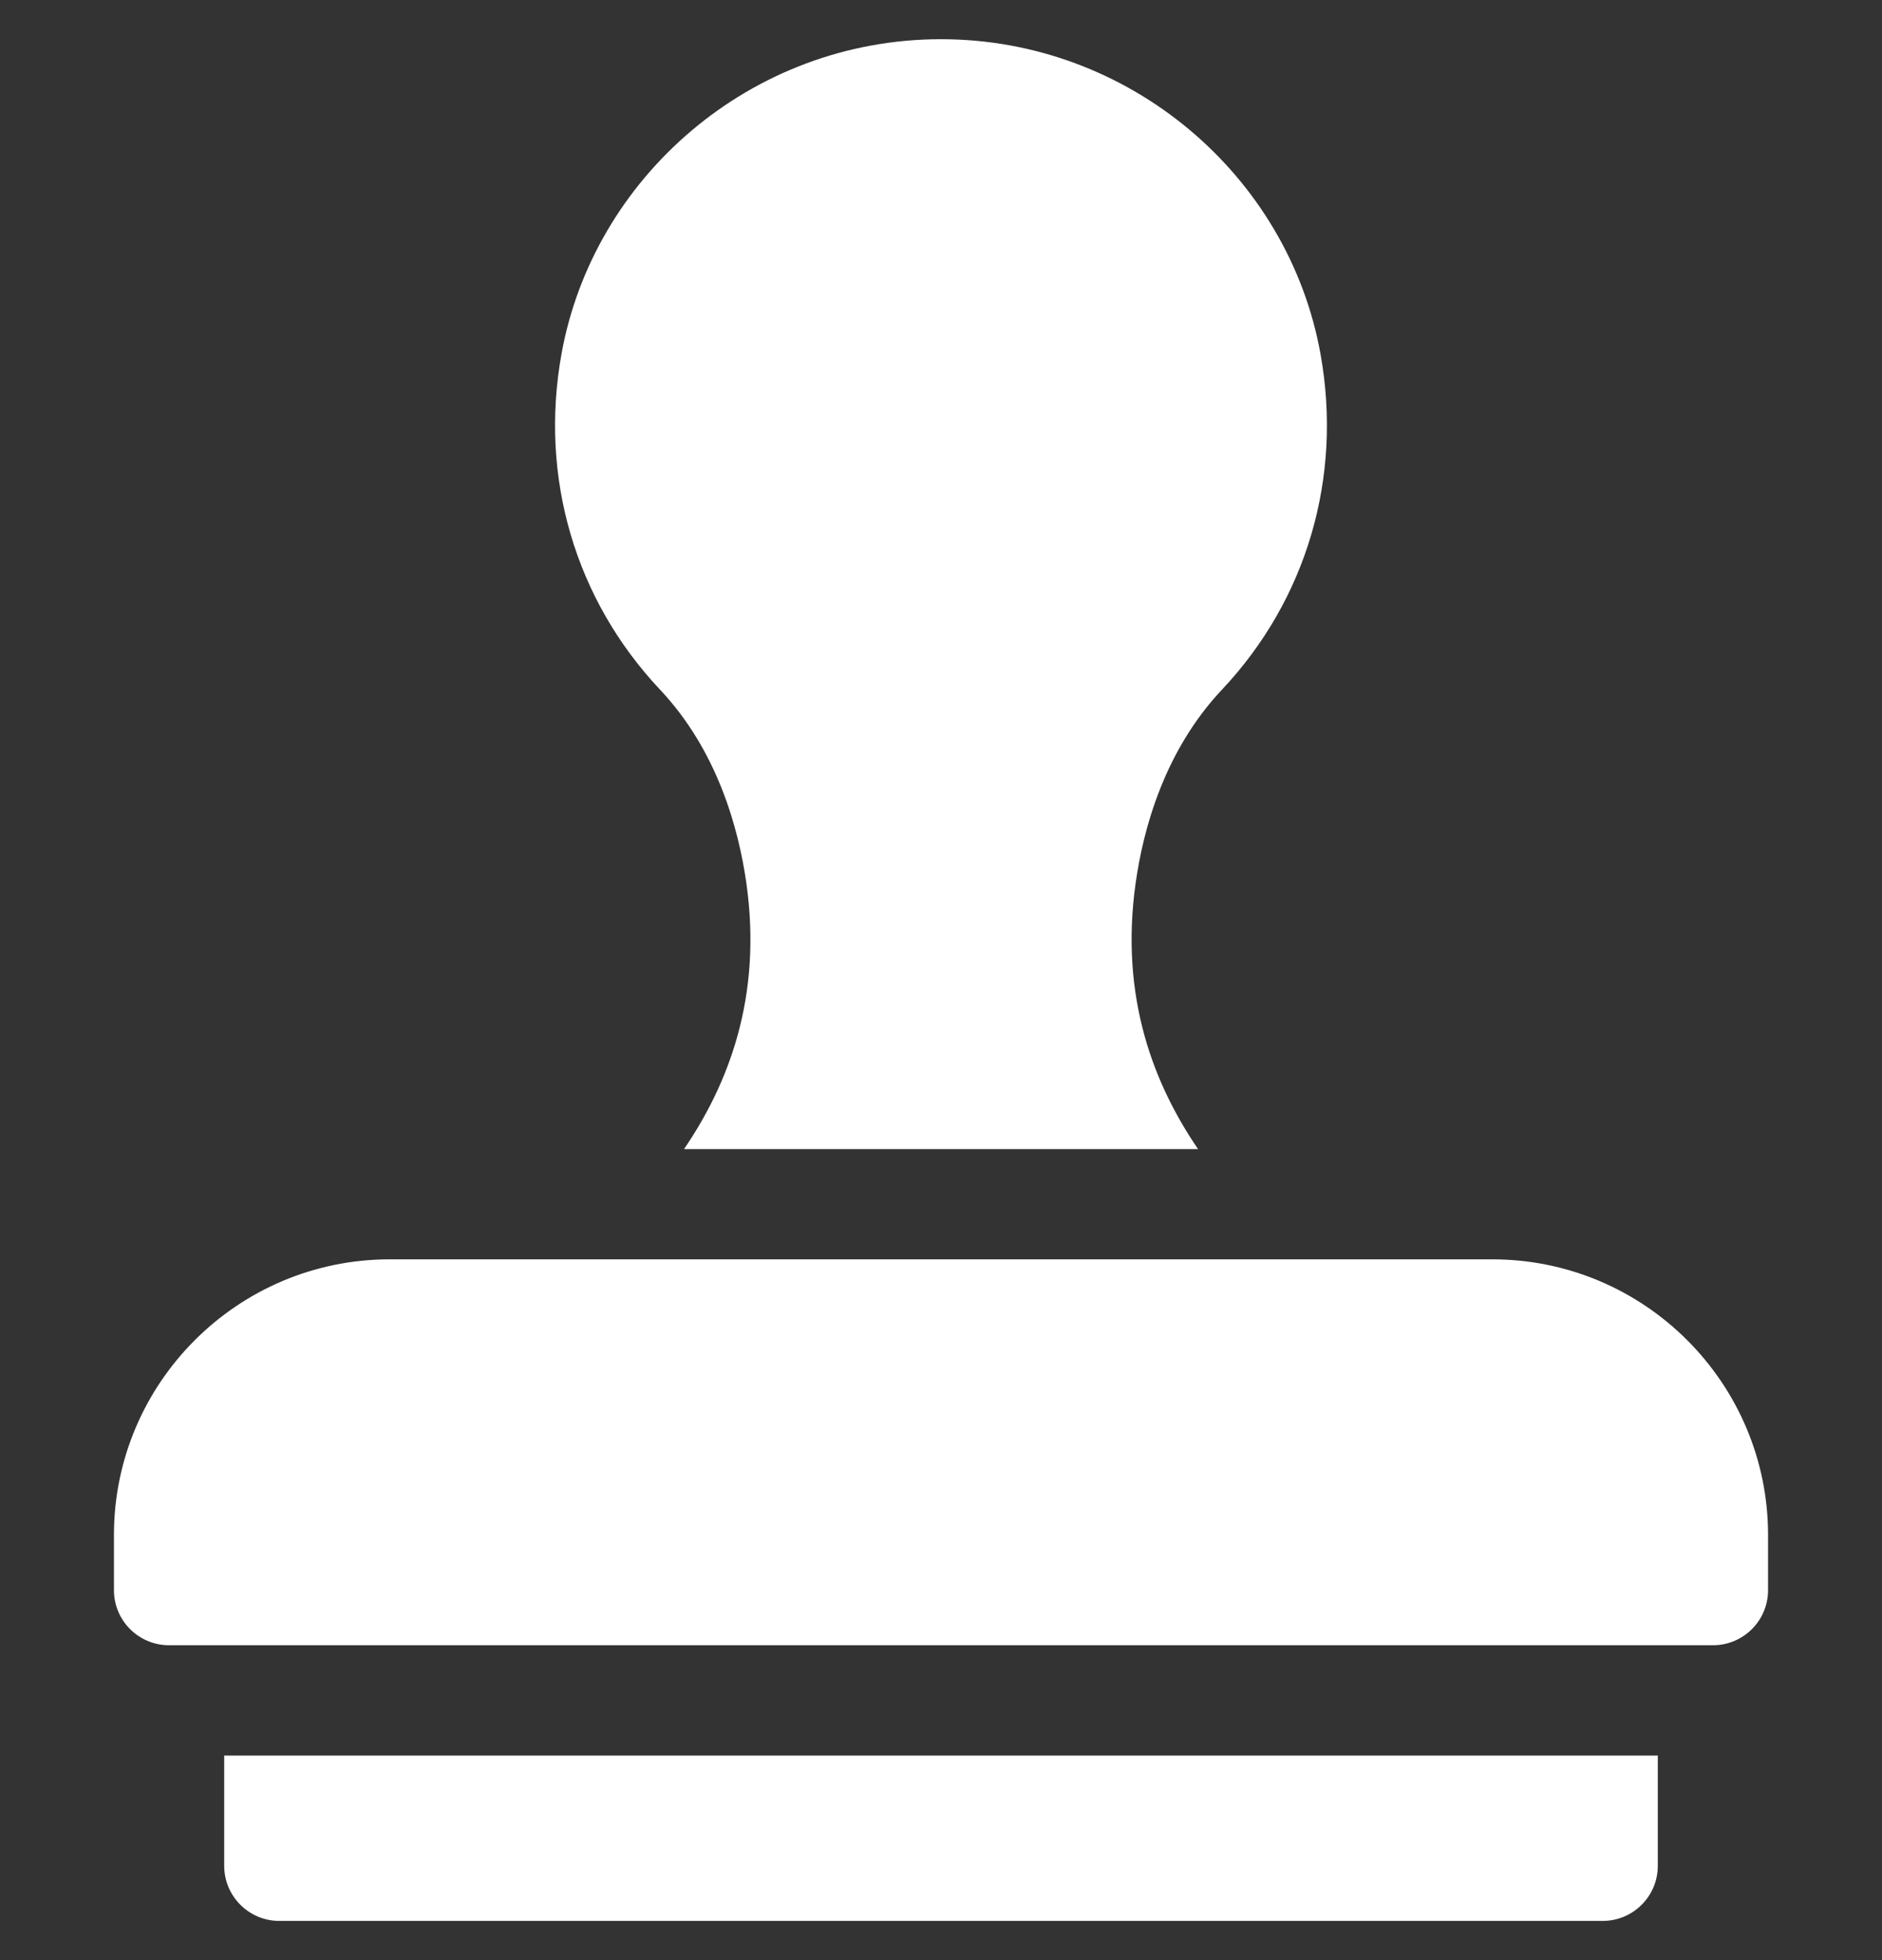 <svg width="24" height="25" viewBox="0 0 24 25" fill="none" xmlns="http://www.w3.org/2000/svg">
<rect x="0" y="0" width="24" height="25" fill="#333333" stroke="none"/>
<g clip-path="url(#clip0_197_1887)">
<path d="M2.859 22.391V23.797C2.859 24.185 3.174 24.5 3.562 24.5H20.438C20.826 24.5 21.141 24.185 21.141 23.797V22.391H2.859Z" fill="white"/>
<path d="M15.583 8.796C16.664 7.648 17.122 6.089 16.84 4.517C16.432 2.241 14.404 0.5 12 0.5C9.569 0.5 7.562 2.27 7.16 4.517C6.877 6.089 7.336 7.648 8.417 8.796C9.149 9.573 9.419 10.567 9.518 11.264C9.725 12.73 9.28 13.838 8.723 14.656H15.278C14.72 13.838 14.276 12.729 14.482 11.264C14.58 10.567 14.851 9.573 15.583 8.796Z" fill="white"/>
<path d="M21.844 20.984H2.156C1.768 20.984 1.453 20.67 1.453 20.281V19.578C1.453 17.64 3.03 16.062 4.969 16.062H19.031C20.97 16.062 22.547 17.64 22.547 19.578V20.281C22.547 20.67 22.232 20.984 21.844 20.984Z" fill="white"/>
</g>
<defs>
<clipPath id="clip0_197_1887">
<rect width="24" height="24" fill="white" transform="translate(0 0.5)"/>
</clipPath>
</defs>
</svg>
